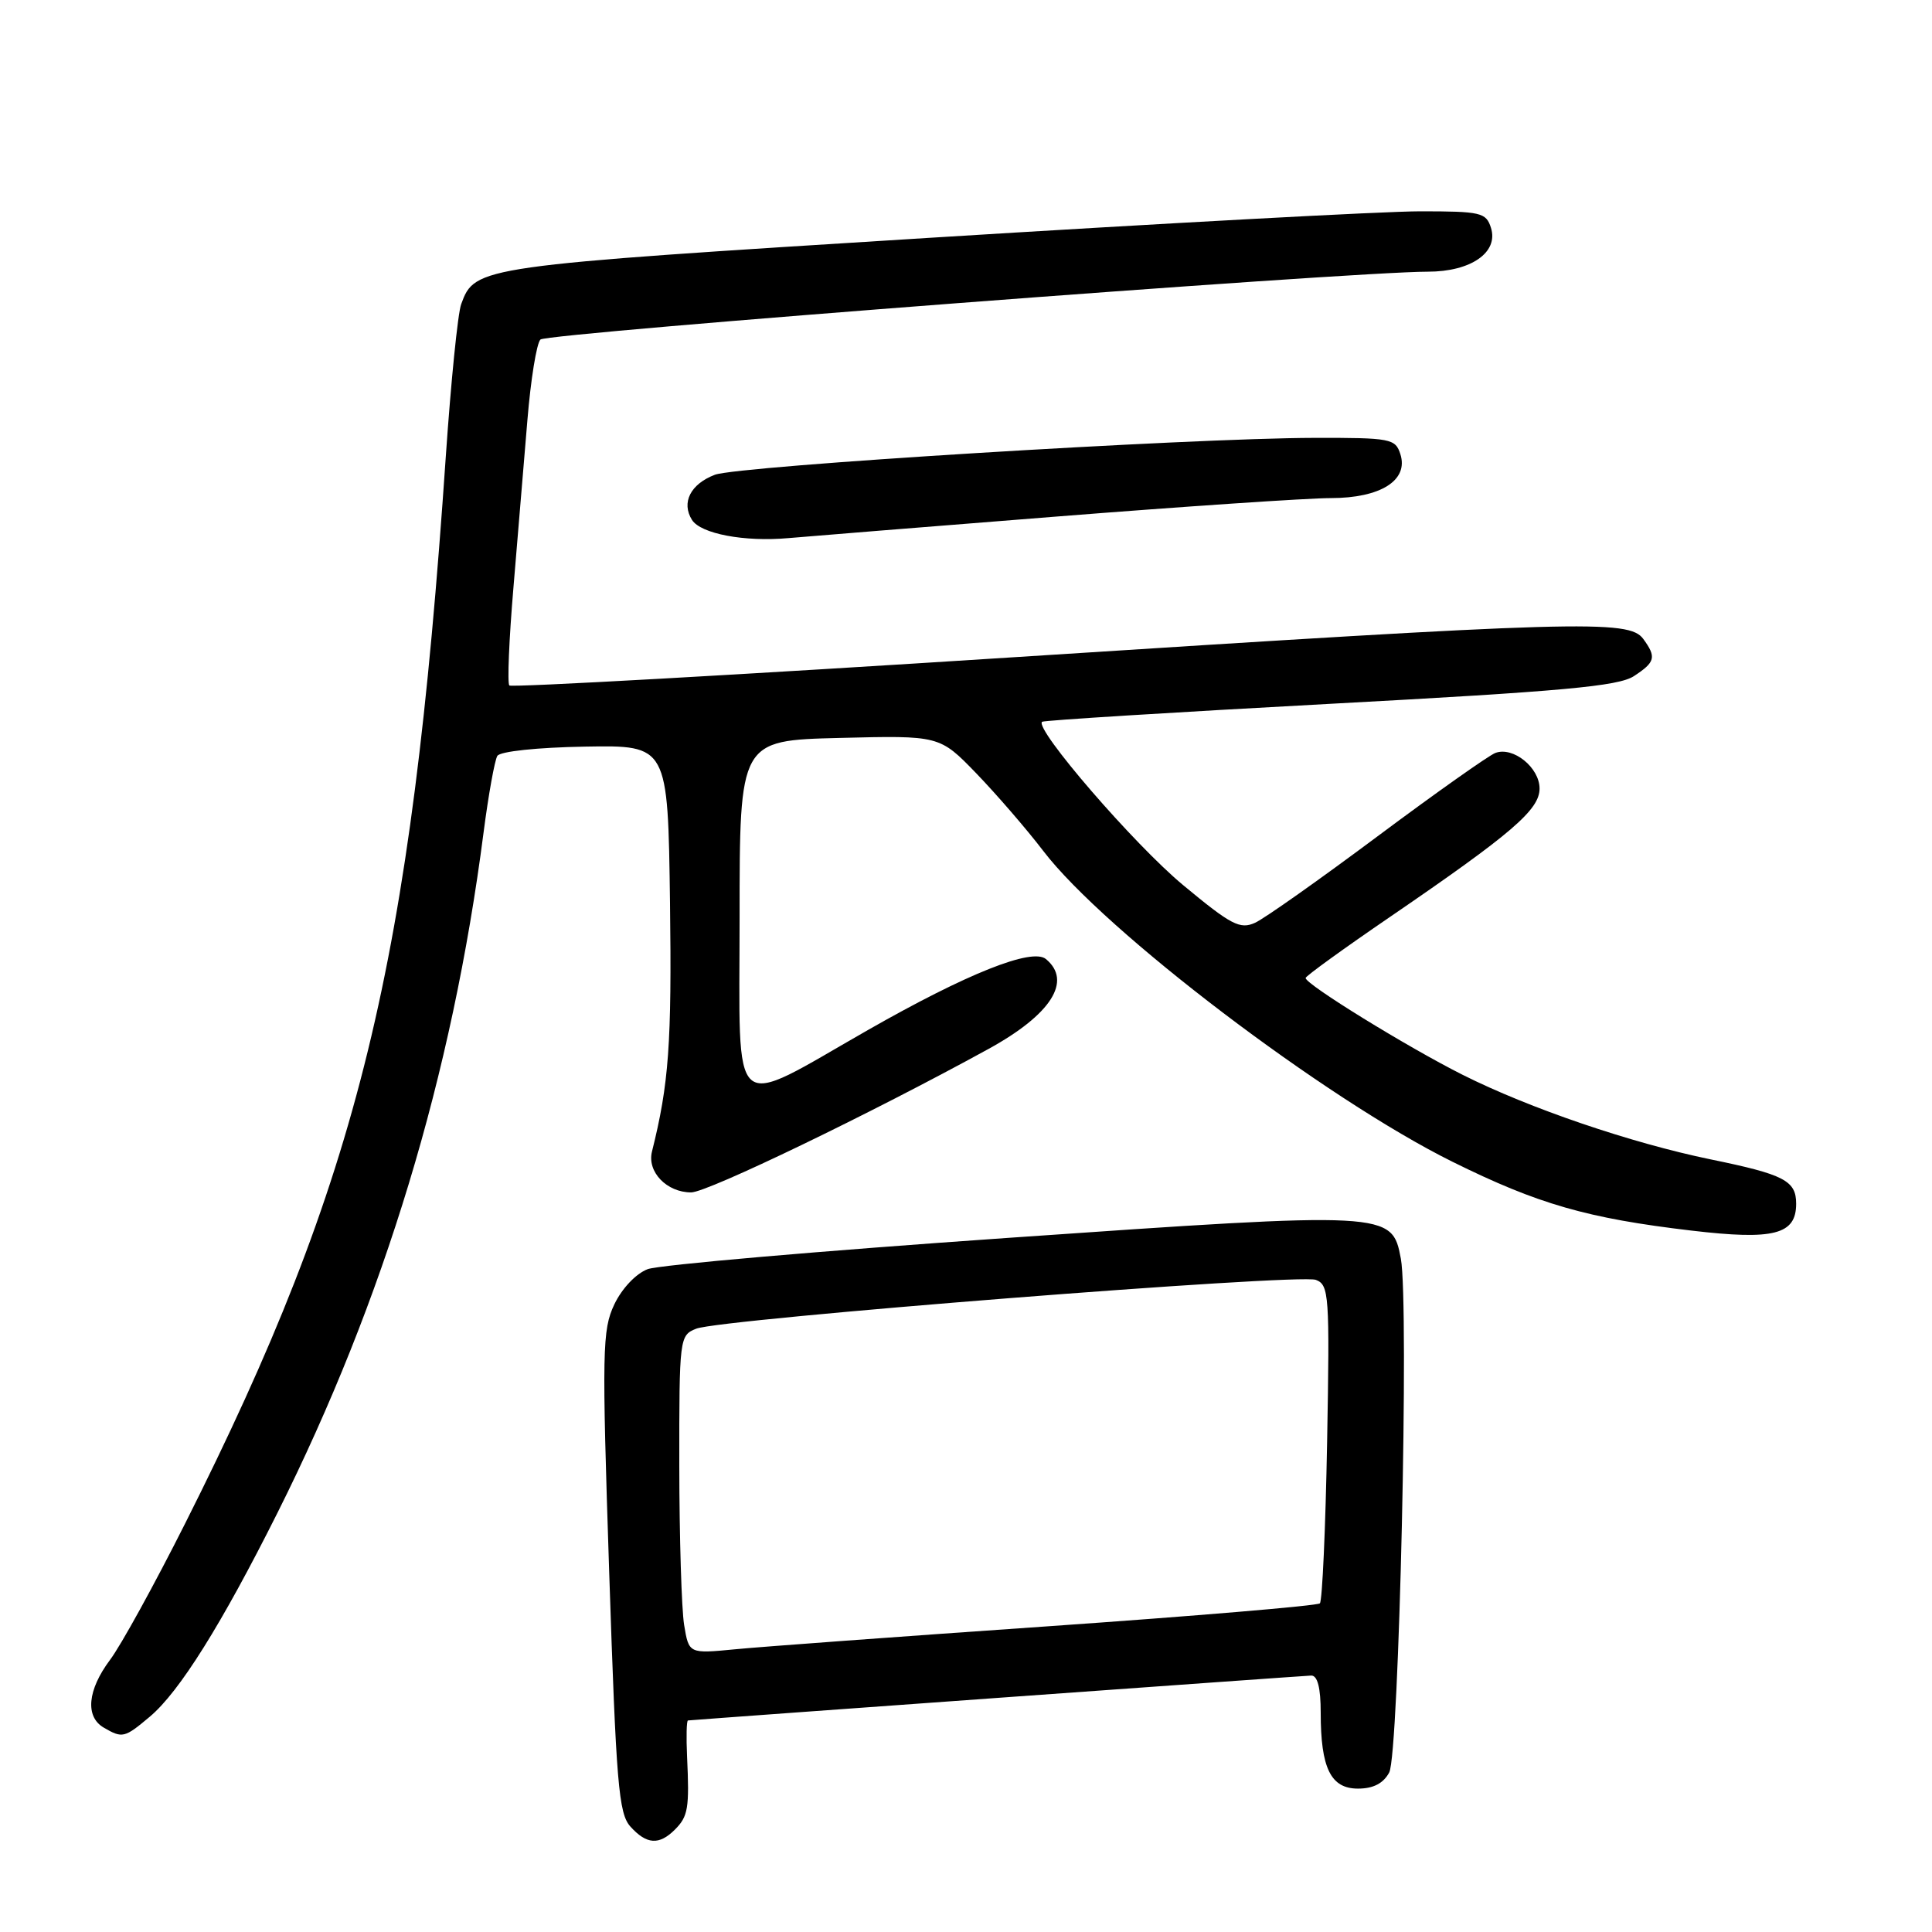 <?xml version="1.0" encoding="UTF-8" standalone="no"?>
<!DOCTYPE svg PUBLIC "-//W3C//DTD SVG 1.1//EN" "http://www.w3.org/Graphics/SVG/1.1/DTD/svg11.dtd" >
<svg xmlns="http://www.w3.org/2000/svg" xmlns:xlink="http://www.w3.org/1999/xlink" version="1.1" viewBox="0 0 256 256">
 <g >
 <path fill="currentColor"
d=" M 89.43 242.43 C 91.18 240.68 91.36 239.61 91.04 232.75 C 90.92 230.14 90.97 227.99 91.16 227.97 C 95.04 227.64 172.87 222.04 173.75 222.02 C 174.58 222.01 175.00 223.64 175.00 226.93 C 175.00 234.30 176.33 237.00 179.94 237.00 C 181.97 237.00 183.30 236.31 184.08 234.86 C 185.38 232.42 186.73 172.72 185.62 166.78 C 184.45 160.53 184.17 160.51 133.50 164.03 C 108.75 165.75 87.29 167.61 85.82 168.17 C 84.27 168.76 82.41 170.72 81.40 172.84 C 79.80 176.23 79.75 178.87 80.72 208.29 C 81.65 236.40 81.97 240.31 83.54 242.04 C 85.68 244.41 87.34 244.52 89.43 242.43 Z  M 19.85 227.47 C 23.77 224.18 29.37 215.22 36.78 200.43 C 50.92 172.18 59.92 142.47 64.07 110.35 C 64.72 105.32 65.55 100.73 65.90 100.16 C 66.27 99.56 71.20 99.04 77.52 98.93 C 88.50 98.74 88.50 98.74 88.78 119.62 C 89.02 138.29 88.63 143.64 86.39 152.59 C 85.72 155.27 88.34 158.00 91.58 158.00 C 93.74 158.00 115.53 147.48 131.00 138.98 C 139.28 134.43 142.11 129.99 138.59 127.08 C 136.76 125.56 128.15 128.99 115.03 136.47 C 96.43 147.08 98.00 148.45 98.00 121.57 C 98.00 98.11 98.00 98.11 111.25 97.78 C 124.50 97.45 124.50 97.45 129.36 102.47 C 132.03 105.24 136.02 109.85 138.22 112.73 C 146.36 123.40 175.59 145.59 192.50 153.96 C 203.82 159.56 210.32 161.43 224.13 163.06 C 235.06 164.35 238.00 163.59 238.00 159.50 C 238.00 156.44 236.41 155.62 226.65 153.62 C 216.13 151.45 202.67 146.87 193.79 142.41 C 186.47 138.73 173.00 130.43 173.00 129.59 C 173.00 129.34 178.06 125.68 184.25 121.45 C 200.33 110.45 204.00 107.30 204.00 104.49 C 204.00 101.70 200.49 98.88 198.14 99.77 C 197.24 100.12 190.22 105.08 182.54 110.81 C 174.86 116.54 167.56 121.70 166.31 122.27 C 164.31 123.18 163.14 122.57 156.78 117.29 C 150.30 111.92 137.03 96.55 138.08 95.64 C 138.31 95.45 155.49 94.38 176.25 93.26 C 207.12 91.60 214.45 90.93 216.50 89.59 C 219.34 87.73 219.51 87.08 217.74 84.66 C 215.85 82.07 209.42 82.26 134.76 87.06 C 98.05 89.42 67.78 91.11 67.49 90.83 C 67.21 90.54 67.45 84.73 68.03 77.90 C 68.60 71.08 69.44 61.09 69.88 55.71 C 70.32 50.32 71.10 45.50 71.61 44.99 C 72.47 44.13 178.86 36.00 189.19 36.00 C 194.91 36.00 198.59 33.44 197.56 30.19 C 196.92 28.16 196.24 28.00 188.18 28.00 C 183.41 28.00 154.10 29.59 123.04 31.52 C 63.27 35.25 62.94 35.29 61.11 40.30 C 60.66 41.51 59.75 50.60 59.07 60.50 C 54.47 127.96 47.62 155.99 24.52 201.89 C 20.48 209.92 16.01 218.05 14.58 219.94 C 11.59 223.94 11.26 227.47 13.75 228.92 C 16.22 230.36 16.50 230.29 19.85 227.47 Z  M 139.69 68.47 C 156.85 67.11 173.34 66.00 176.33 66.00 C 182.92 66.00 186.66 63.65 185.56 60.19 C 184.90 58.12 184.30 58.00 174.18 58.02 C 157.58 58.05 97.83 61.73 94.72 62.91 C 91.50 64.14 90.25 66.59 91.69 68.89 C 92.85 70.73 98.65 71.83 104.50 71.30 C 106.70 71.10 122.54 69.83 139.69 68.47 Z  M 90.65 215.31 C 90.31 213.22 90.02 203.73 90.01 194.23 C 90.00 177.25 90.04 176.94 92.25 176.06 C 95.46 174.77 172.13 168.73 174.36 169.59 C 176.11 170.26 176.20 171.56 175.85 191.08 C 175.64 202.51 175.21 212.13 174.89 212.45 C 174.57 212.77 158.37 214.13 138.90 215.49 C 119.43 216.84 100.75 218.21 97.39 218.54 C 91.28 219.13 91.28 219.13 90.65 215.31 Z "/>
</g>
</svg>